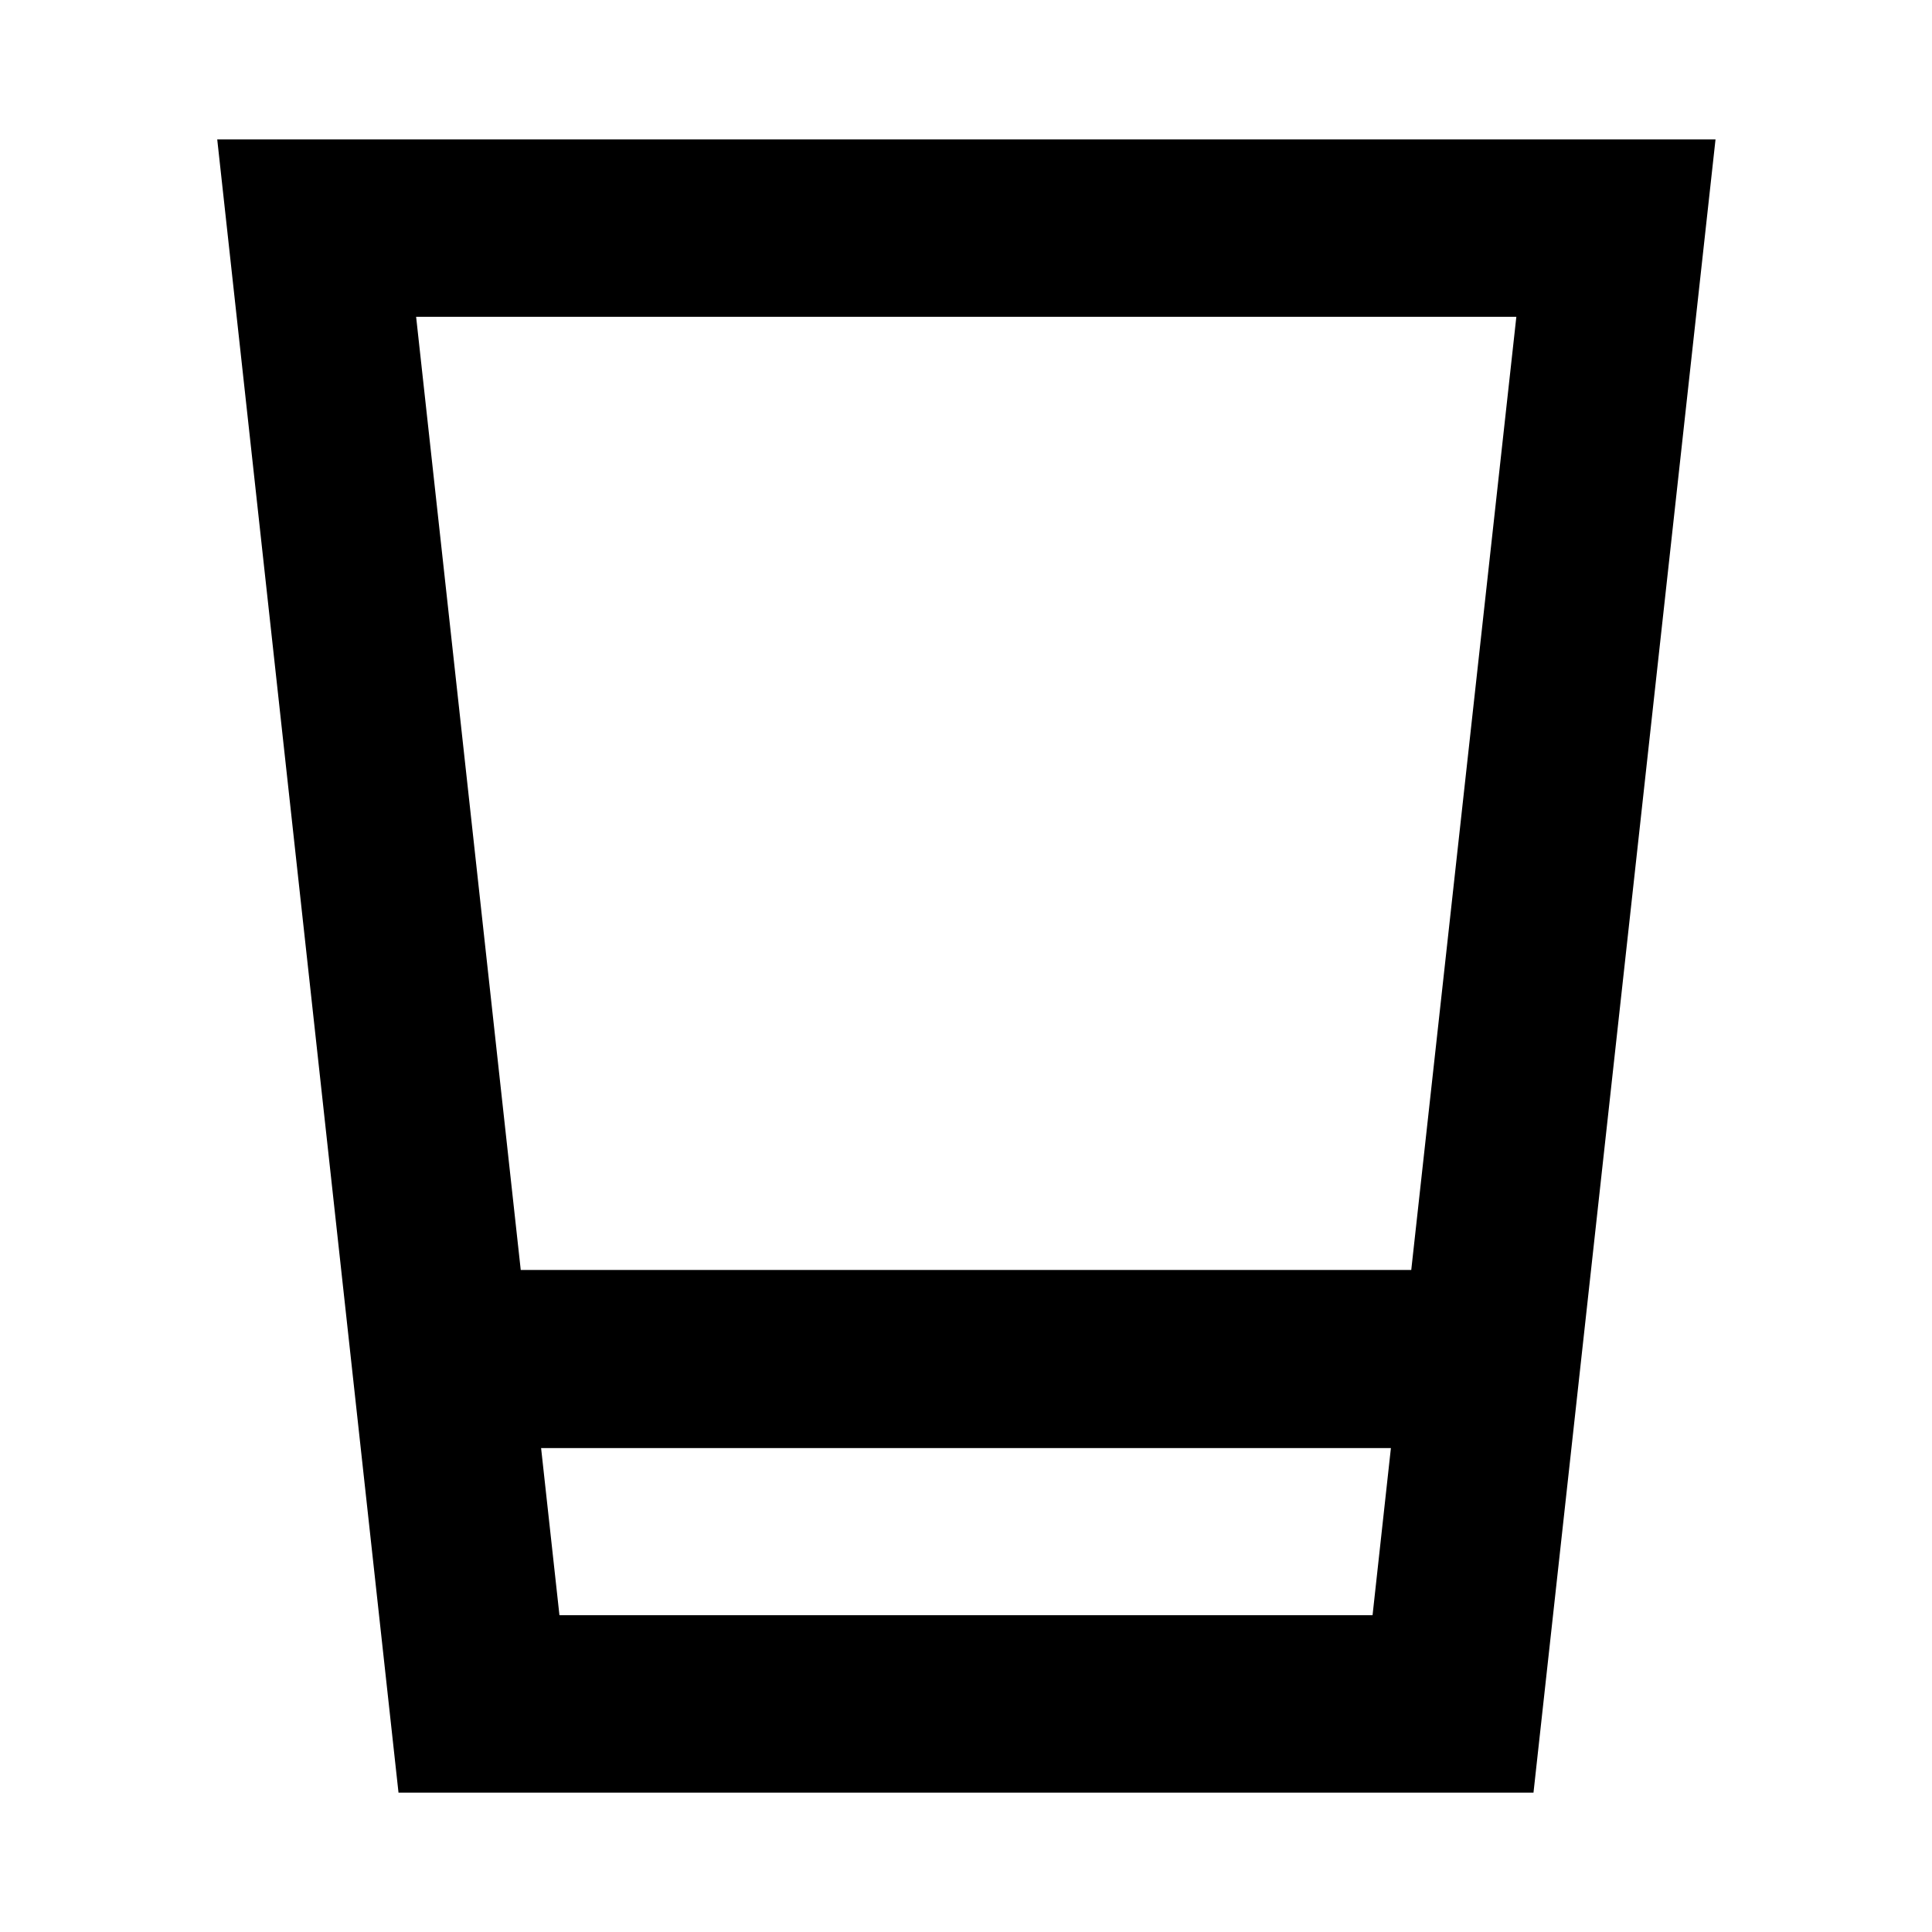 <svg xmlns="http://www.w3.org/2000/svg" height="40" viewBox="0 96 960 960" width="40"><path d="m198.014 986.74-90.073-821.48h744.494l-90.449 821.48H198.014Zm79.972-88.146h404.028l9.116-83.043H268.87l9.116 83.043Zm-19.232-171.566h442.492l52.218-473.622H206.768l51.986 473.622Zm19.232 171.566h404.028-404.028Z"/></svg>